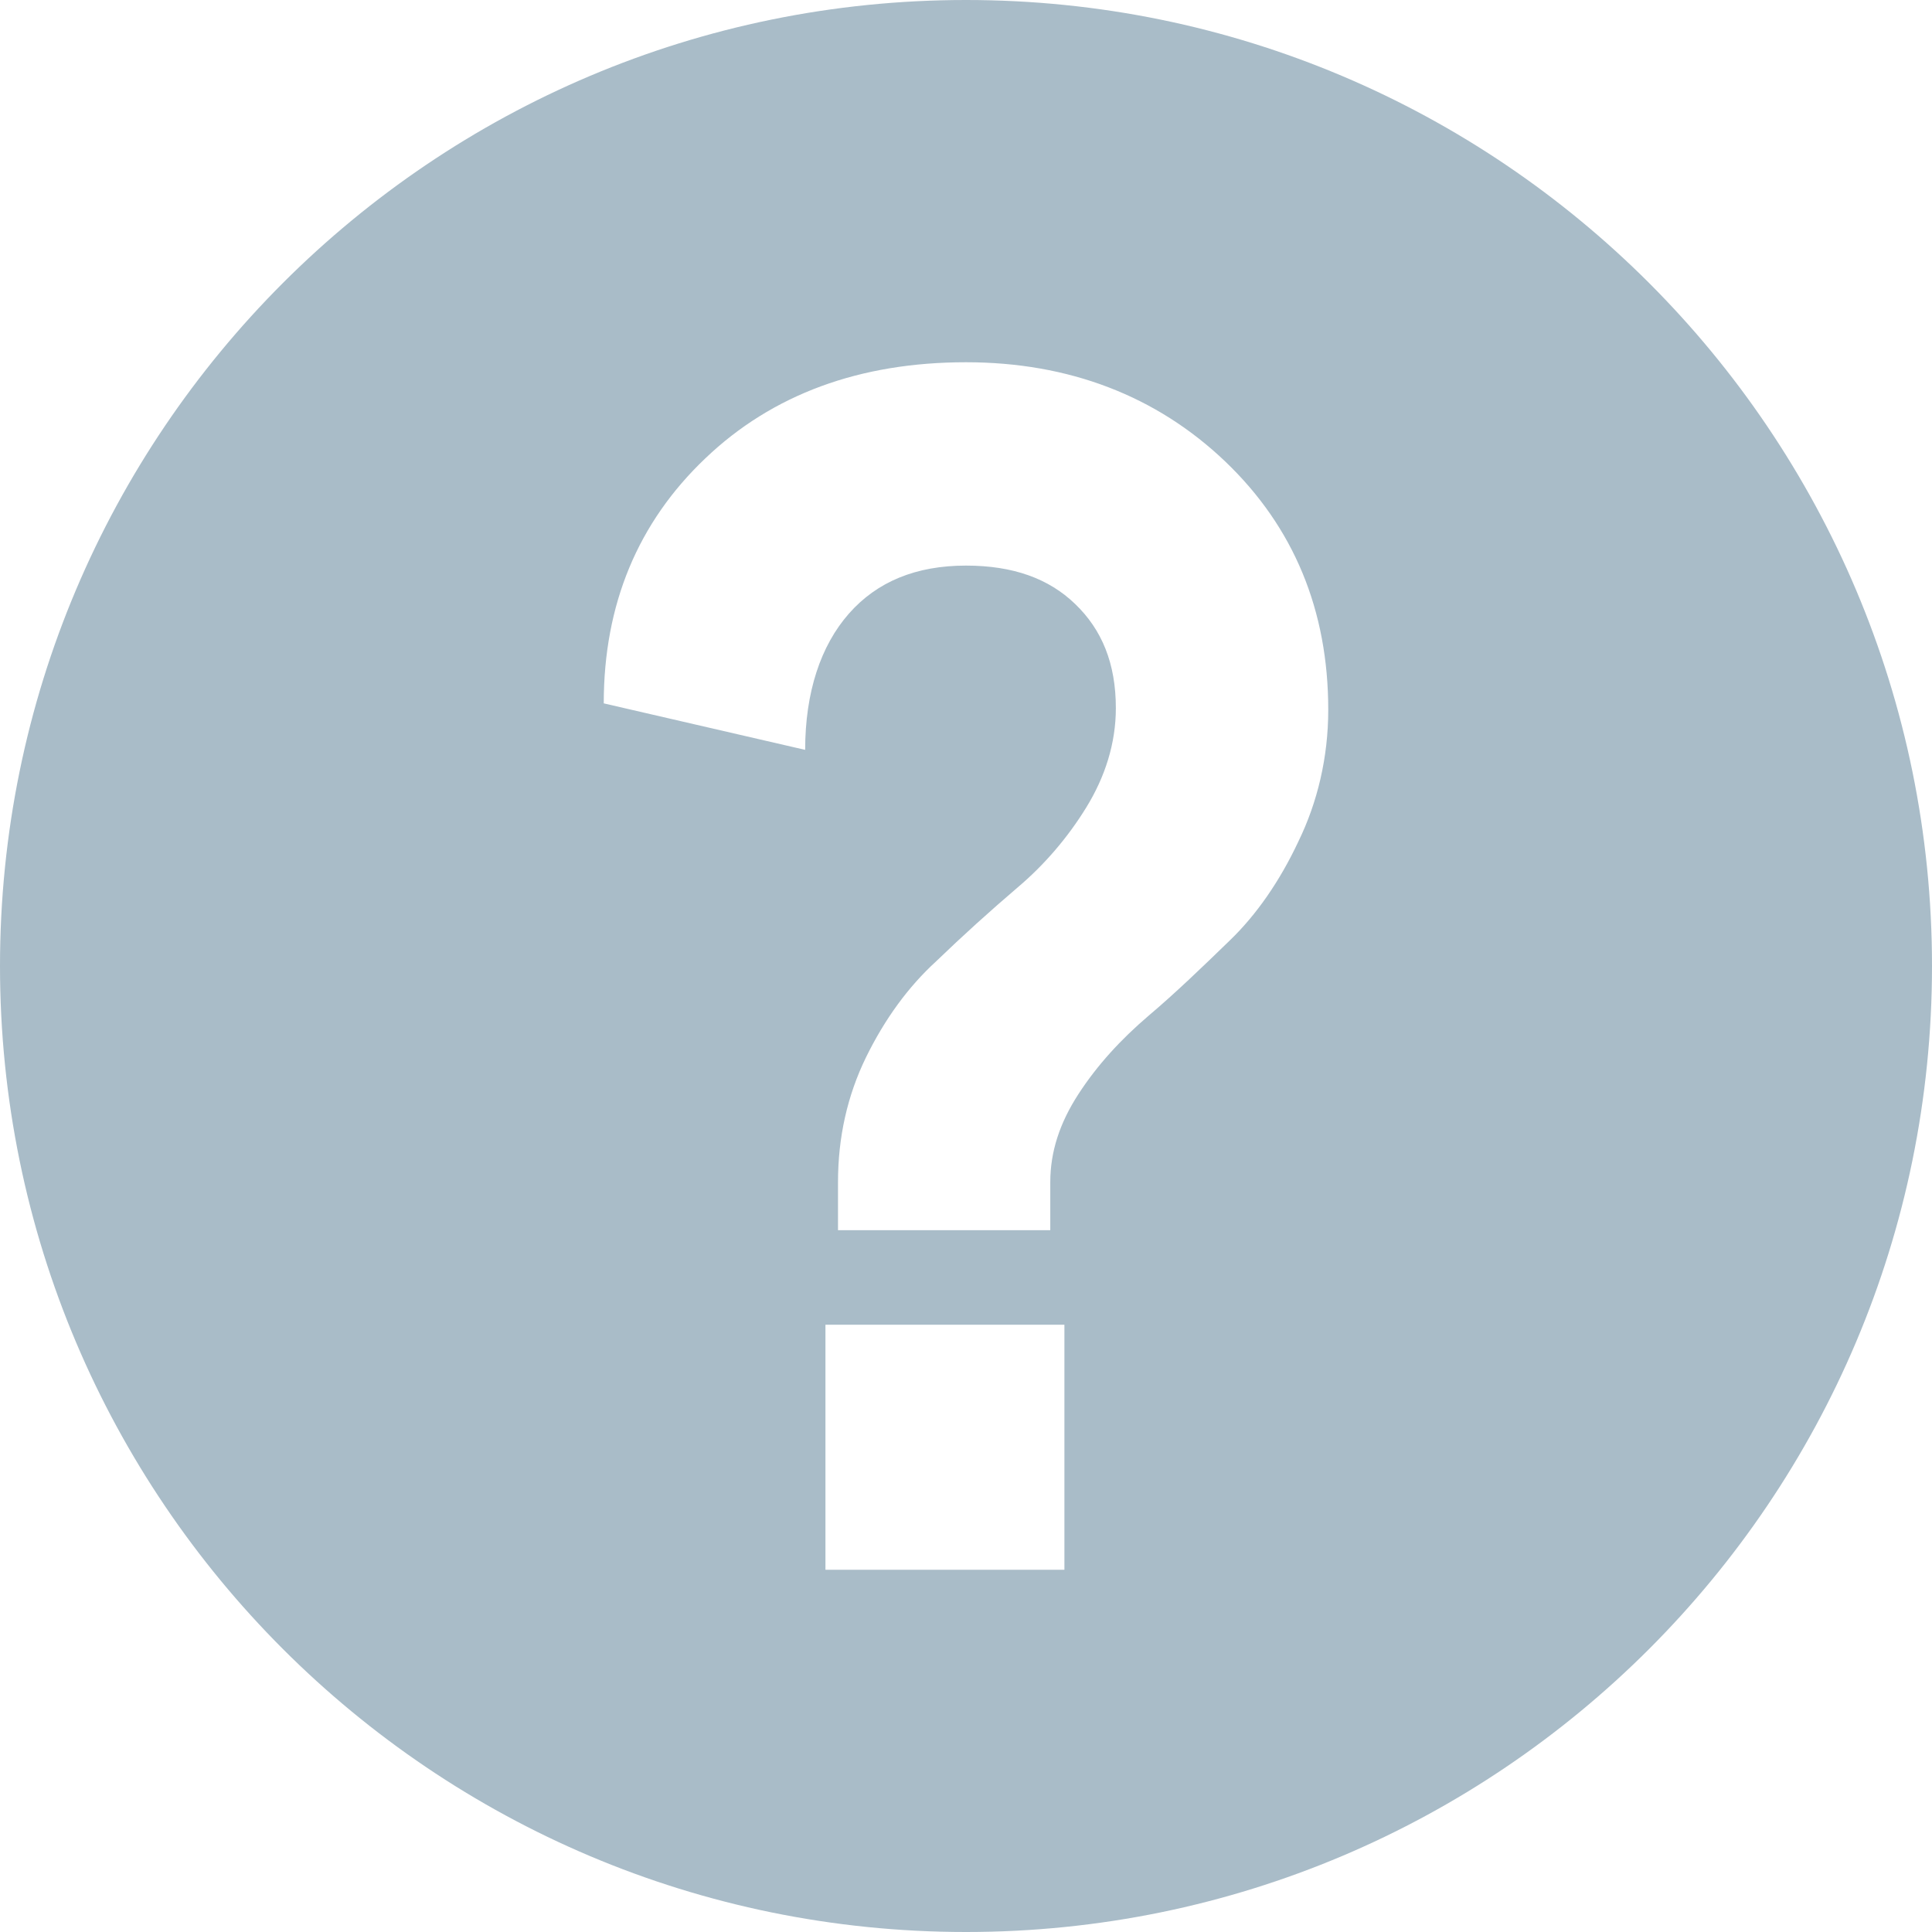 <svg width="16" height="16" viewBox="0 0 16 16" fill="none" xmlns="http://www.w3.org/2000/svg">
<path fill-rule="evenodd" clip-rule="evenodd" d="M8 16C12.418 16 16 12.418 16 8C16 3.582 12.418 0 8 0C3.582 0 0 3.582 0 8C0 12.418 3.582 16 8 16ZM10.147 3.822C9.578 3.279 8.853 3 8 3C7.121 3 6.397 3.265 5.841 3.796C5.284 4.326 5 5.003 5 5.825L6.668 6.21C6.668 5.732 6.797 5.347 7.03 5.082C7.263 4.817 7.586 4.684 8 4.684C8.388 4.684 8.685 4.79 8.905 5.003C9.125 5.215 9.241 5.493 9.241 5.865C9.241 6.157 9.151 6.435 8.996 6.687C8.841 6.939 8.647 7.164 8.427 7.35C8.194 7.549 7.974 7.748 7.754 7.96C7.522 8.172 7.328 8.438 7.172 8.756C7.017 9.074 6.94 9.419 6.94 9.79V10.188H8.698V9.79C8.698 9.538 8.776 9.3 8.931 9.061C9.086 8.822 9.28 8.61 9.513 8.411C9.733 8.225 9.953 8.013 10.185 7.788C10.405 7.576 10.599 7.297 10.754 6.966C10.909 6.647 11 6.276 11 5.878C11 5.056 10.716 4.366 10.147 3.822ZM6.836 13V10.971H8.815V13H6.836Z" fill="#A9BCC8"/>
</svg>
